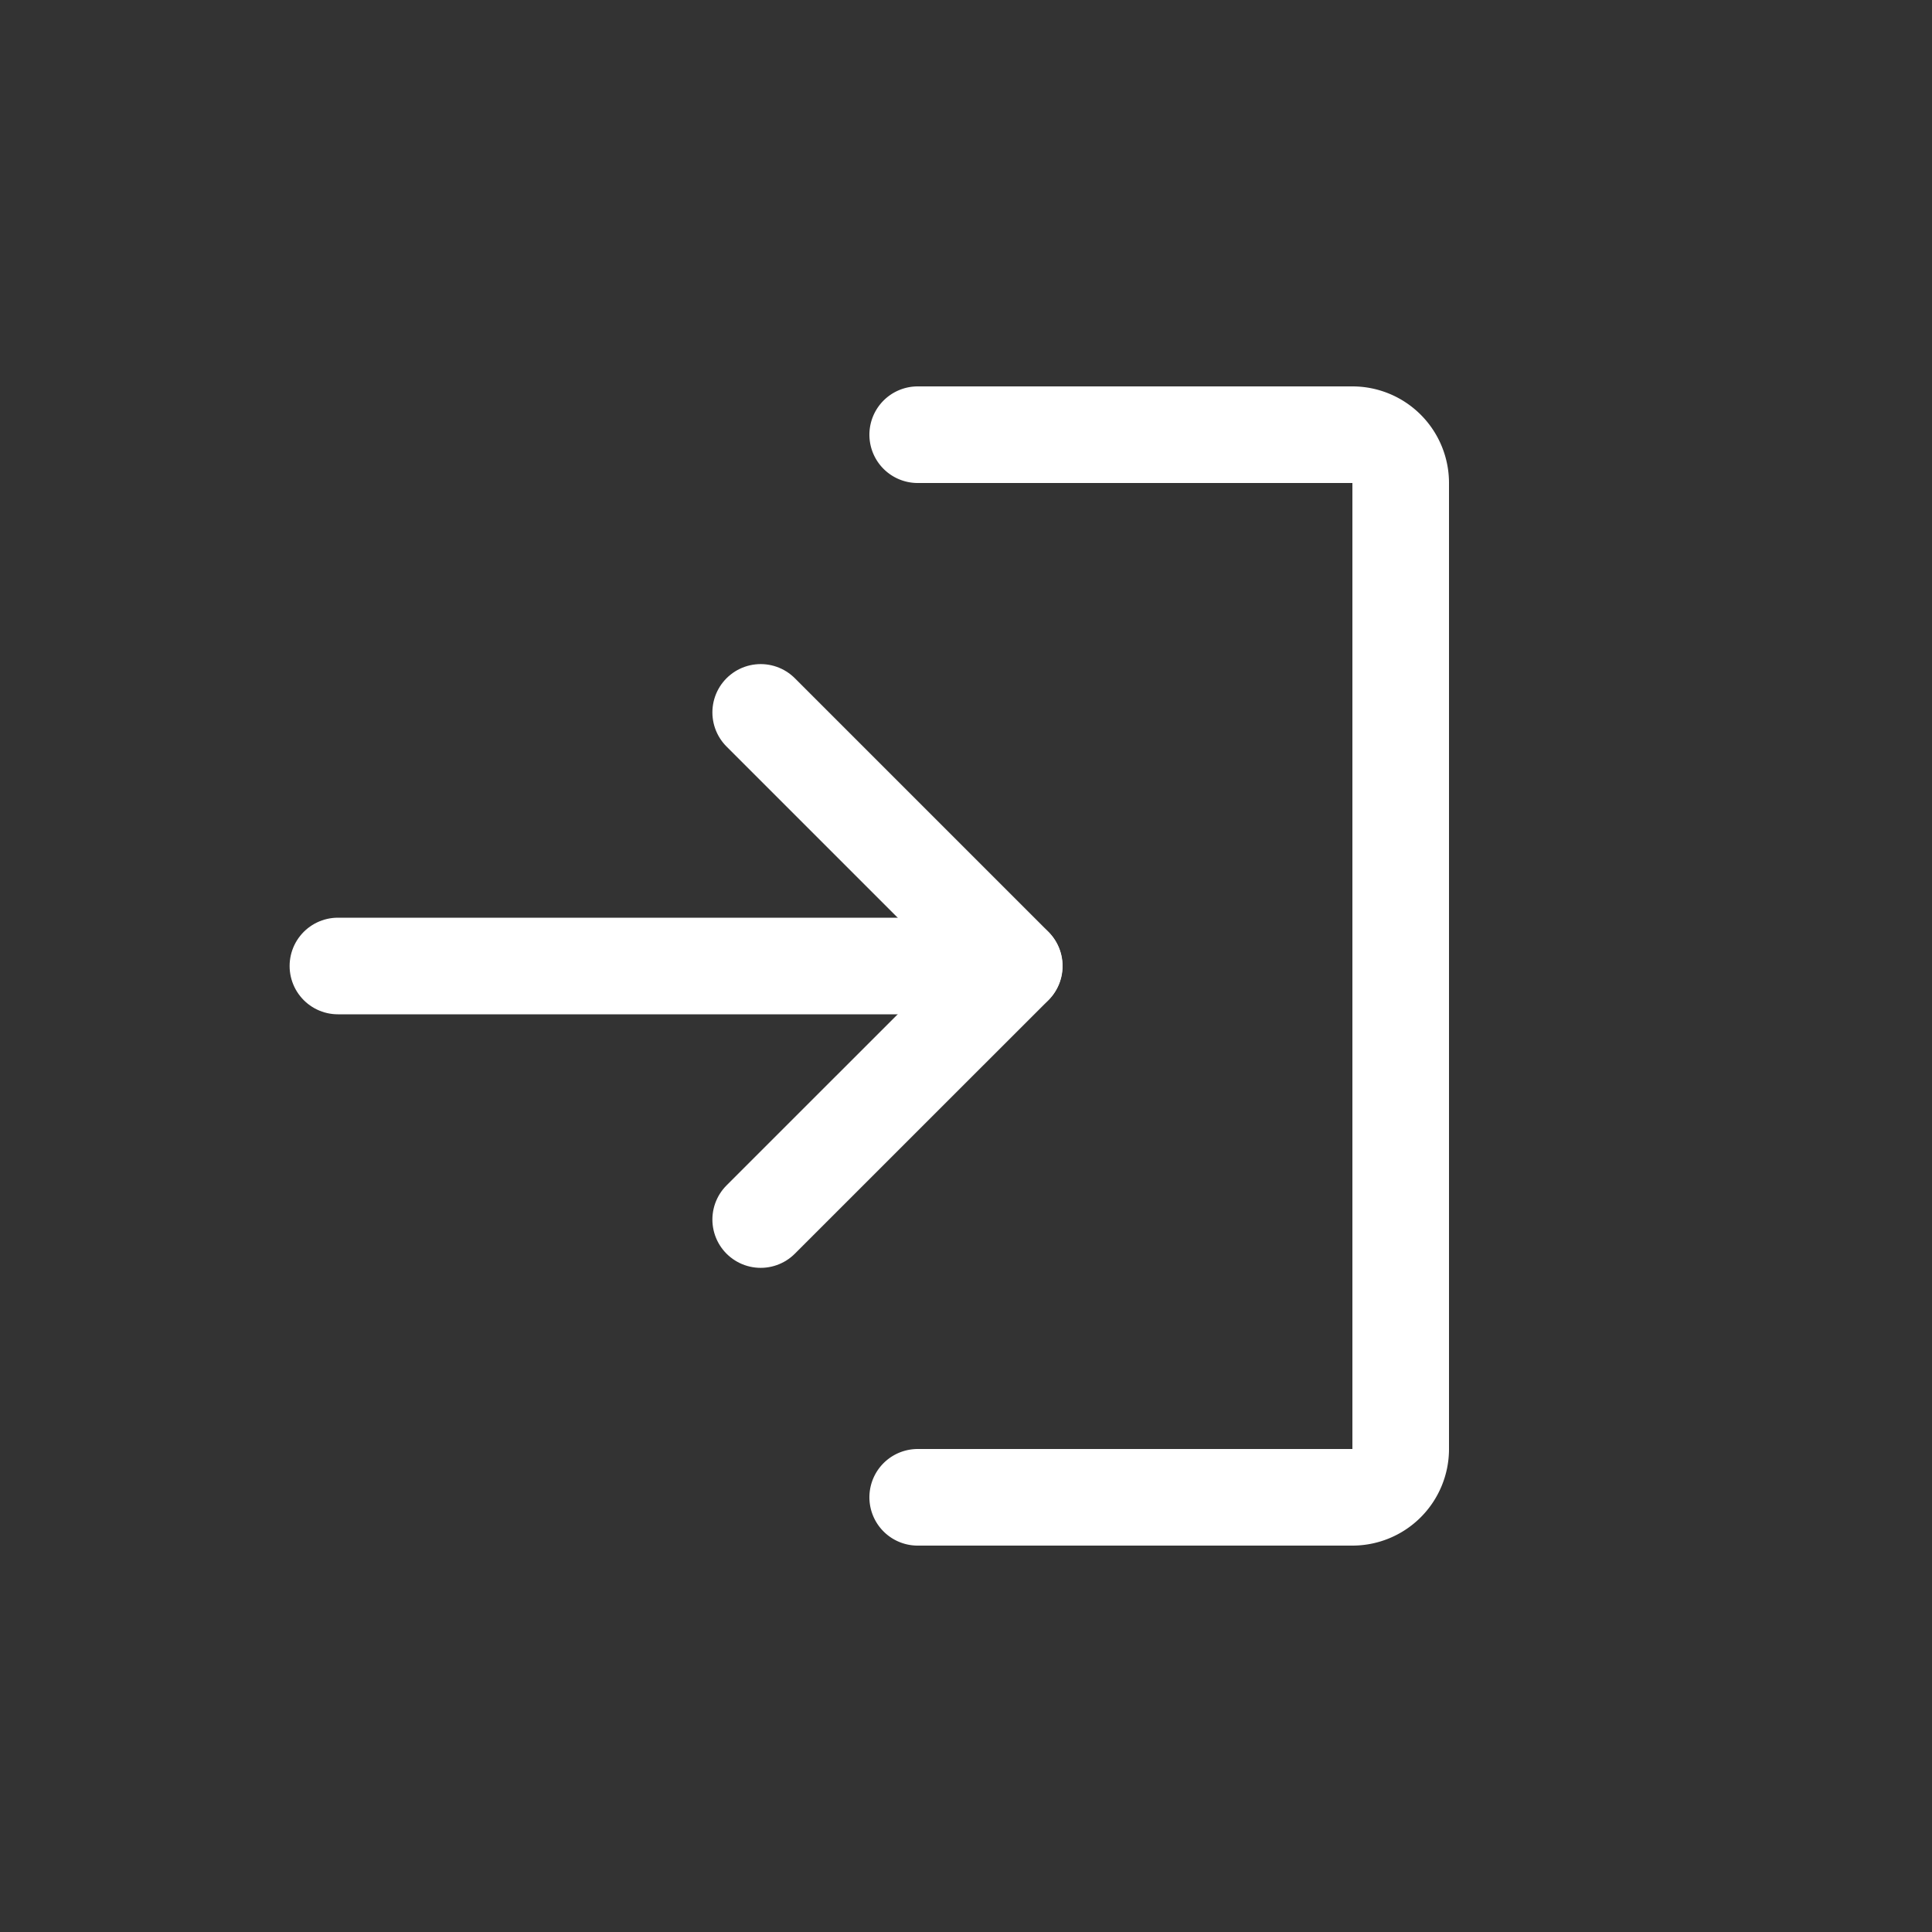 <svg xmlns="http://www.w3.org/2000/svg" width="30" height="30" viewBox="0 0 30 30">
    <rect x="0" y="0" width="30" height="30" fill="#333333" stroke="none"/>
    <path data-name="Rectangle 6340" style="fill:none" d="M0 0h30v30H0z"/>
    <path data-name="Rectangle 6442" style="fill:none" d="M0 0h24v24H0z" transform="translate(3 3)"/>
    <path data-name="Path 91567" d="m94 93.875 3.938-3.937L94 86" transform="translate(-82.188 -74.938)" style="stroke:#fff;stroke-linecap:round;stroke-linejoin:round;stroke-width:1.5px;fill:none"/>
    <path data-name="Line 165" transform="translate(5.247 15)" style="stroke:#fff;stroke-linecap:round;stroke-linejoin:round;stroke-width:1.5px;fill:none" d="M0 0h10.5"/>
    <path data-name="Path 91568" d="M120 40h6.75a.75.75 0 0 1 .75.75v15a.75.75 0 0 1-.75.75H120" transform="translate(-105.75 -33.25)" style="stroke:#fff;stroke-linecap:round;stroke-linejoin:round;stroke-width:1.5px;fill:none"/>
</svg>
